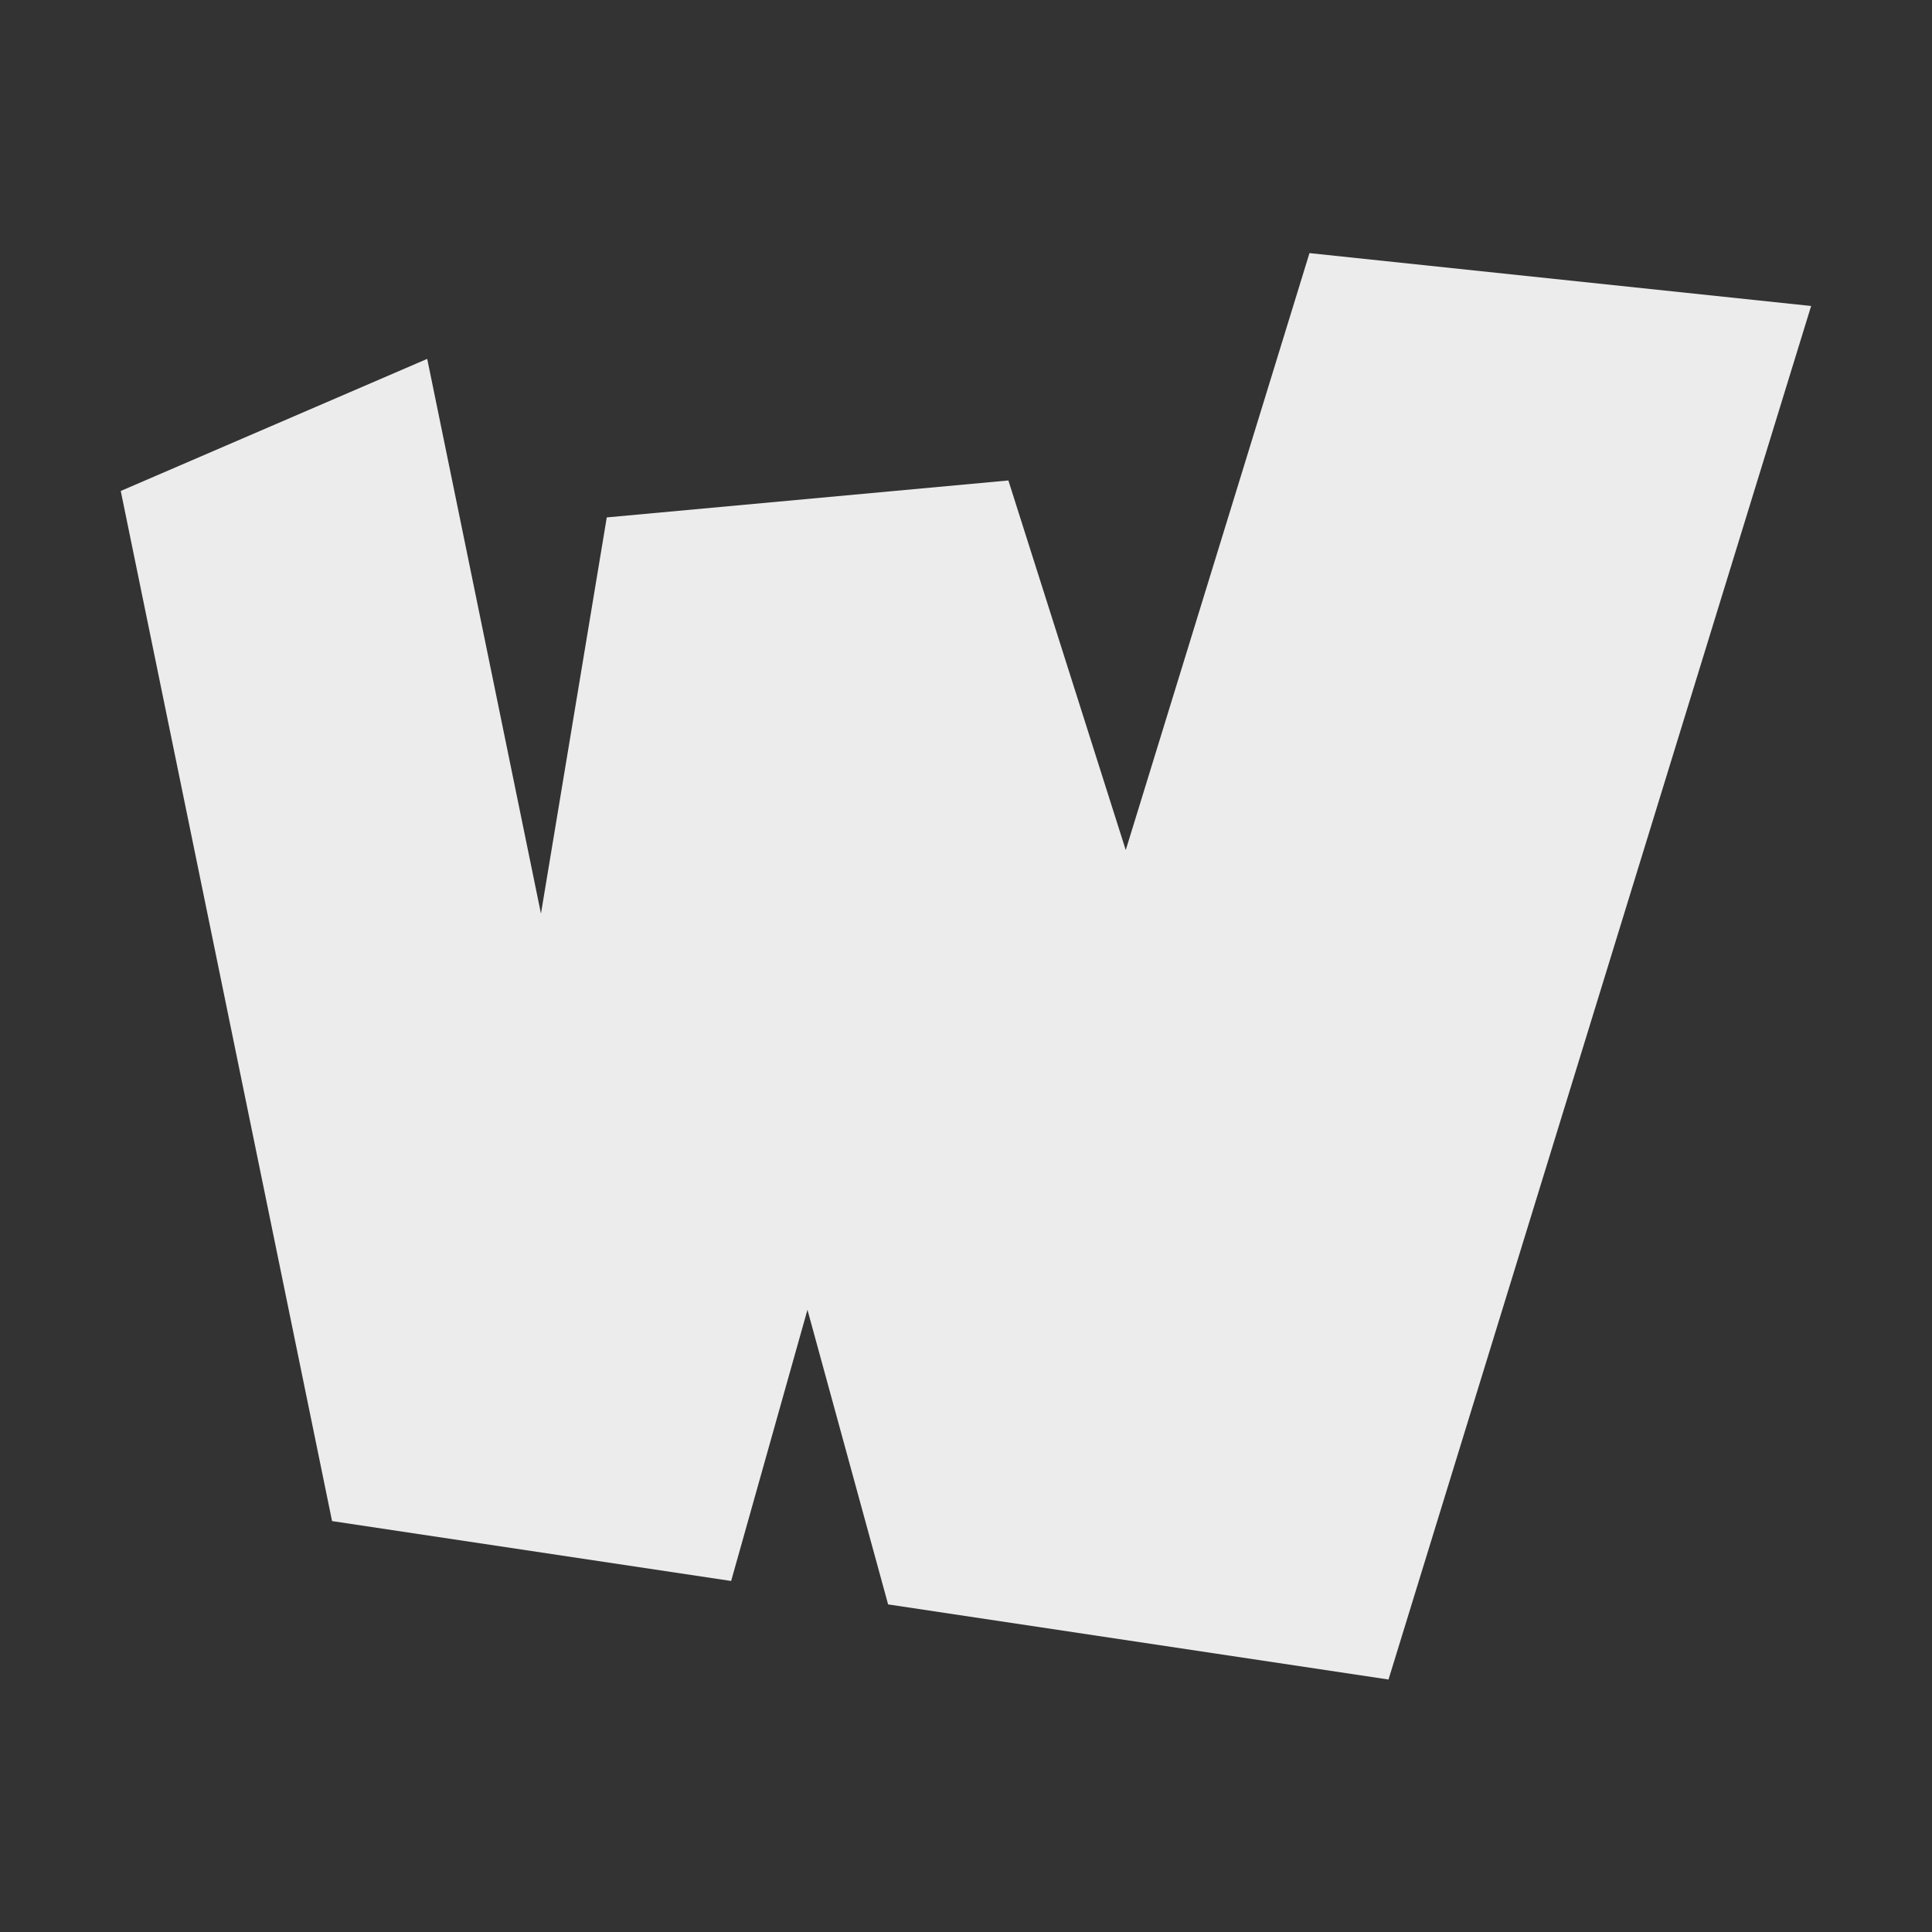 <!-- Created with Inkscape (http://www.inkscape.org/) -->
<svg xmlns="http://www.w3.org/2000/svg" viewBox="0 0 16 16">
 <rect x="0" y="0" width="16" height="16" fill="#333333" stroke="none"/>
 <g transform="translate(0,-1036.362)">
  <path d="m 10.844 1038.46 -1.521 4.942 -0.972 -3.061 -3.326 0.306 -0.545 3.281 -0.942 -4.594 -2.538 1.094 1.75 8.531 3.305 0.496 0.632 -2.246 0.668 2.44 4.144 0.622 3.5 -11.375 -4.156 -0.438 z" style="fill:#ececec;fill-opacity:1"/>
 </g>
</svg>
